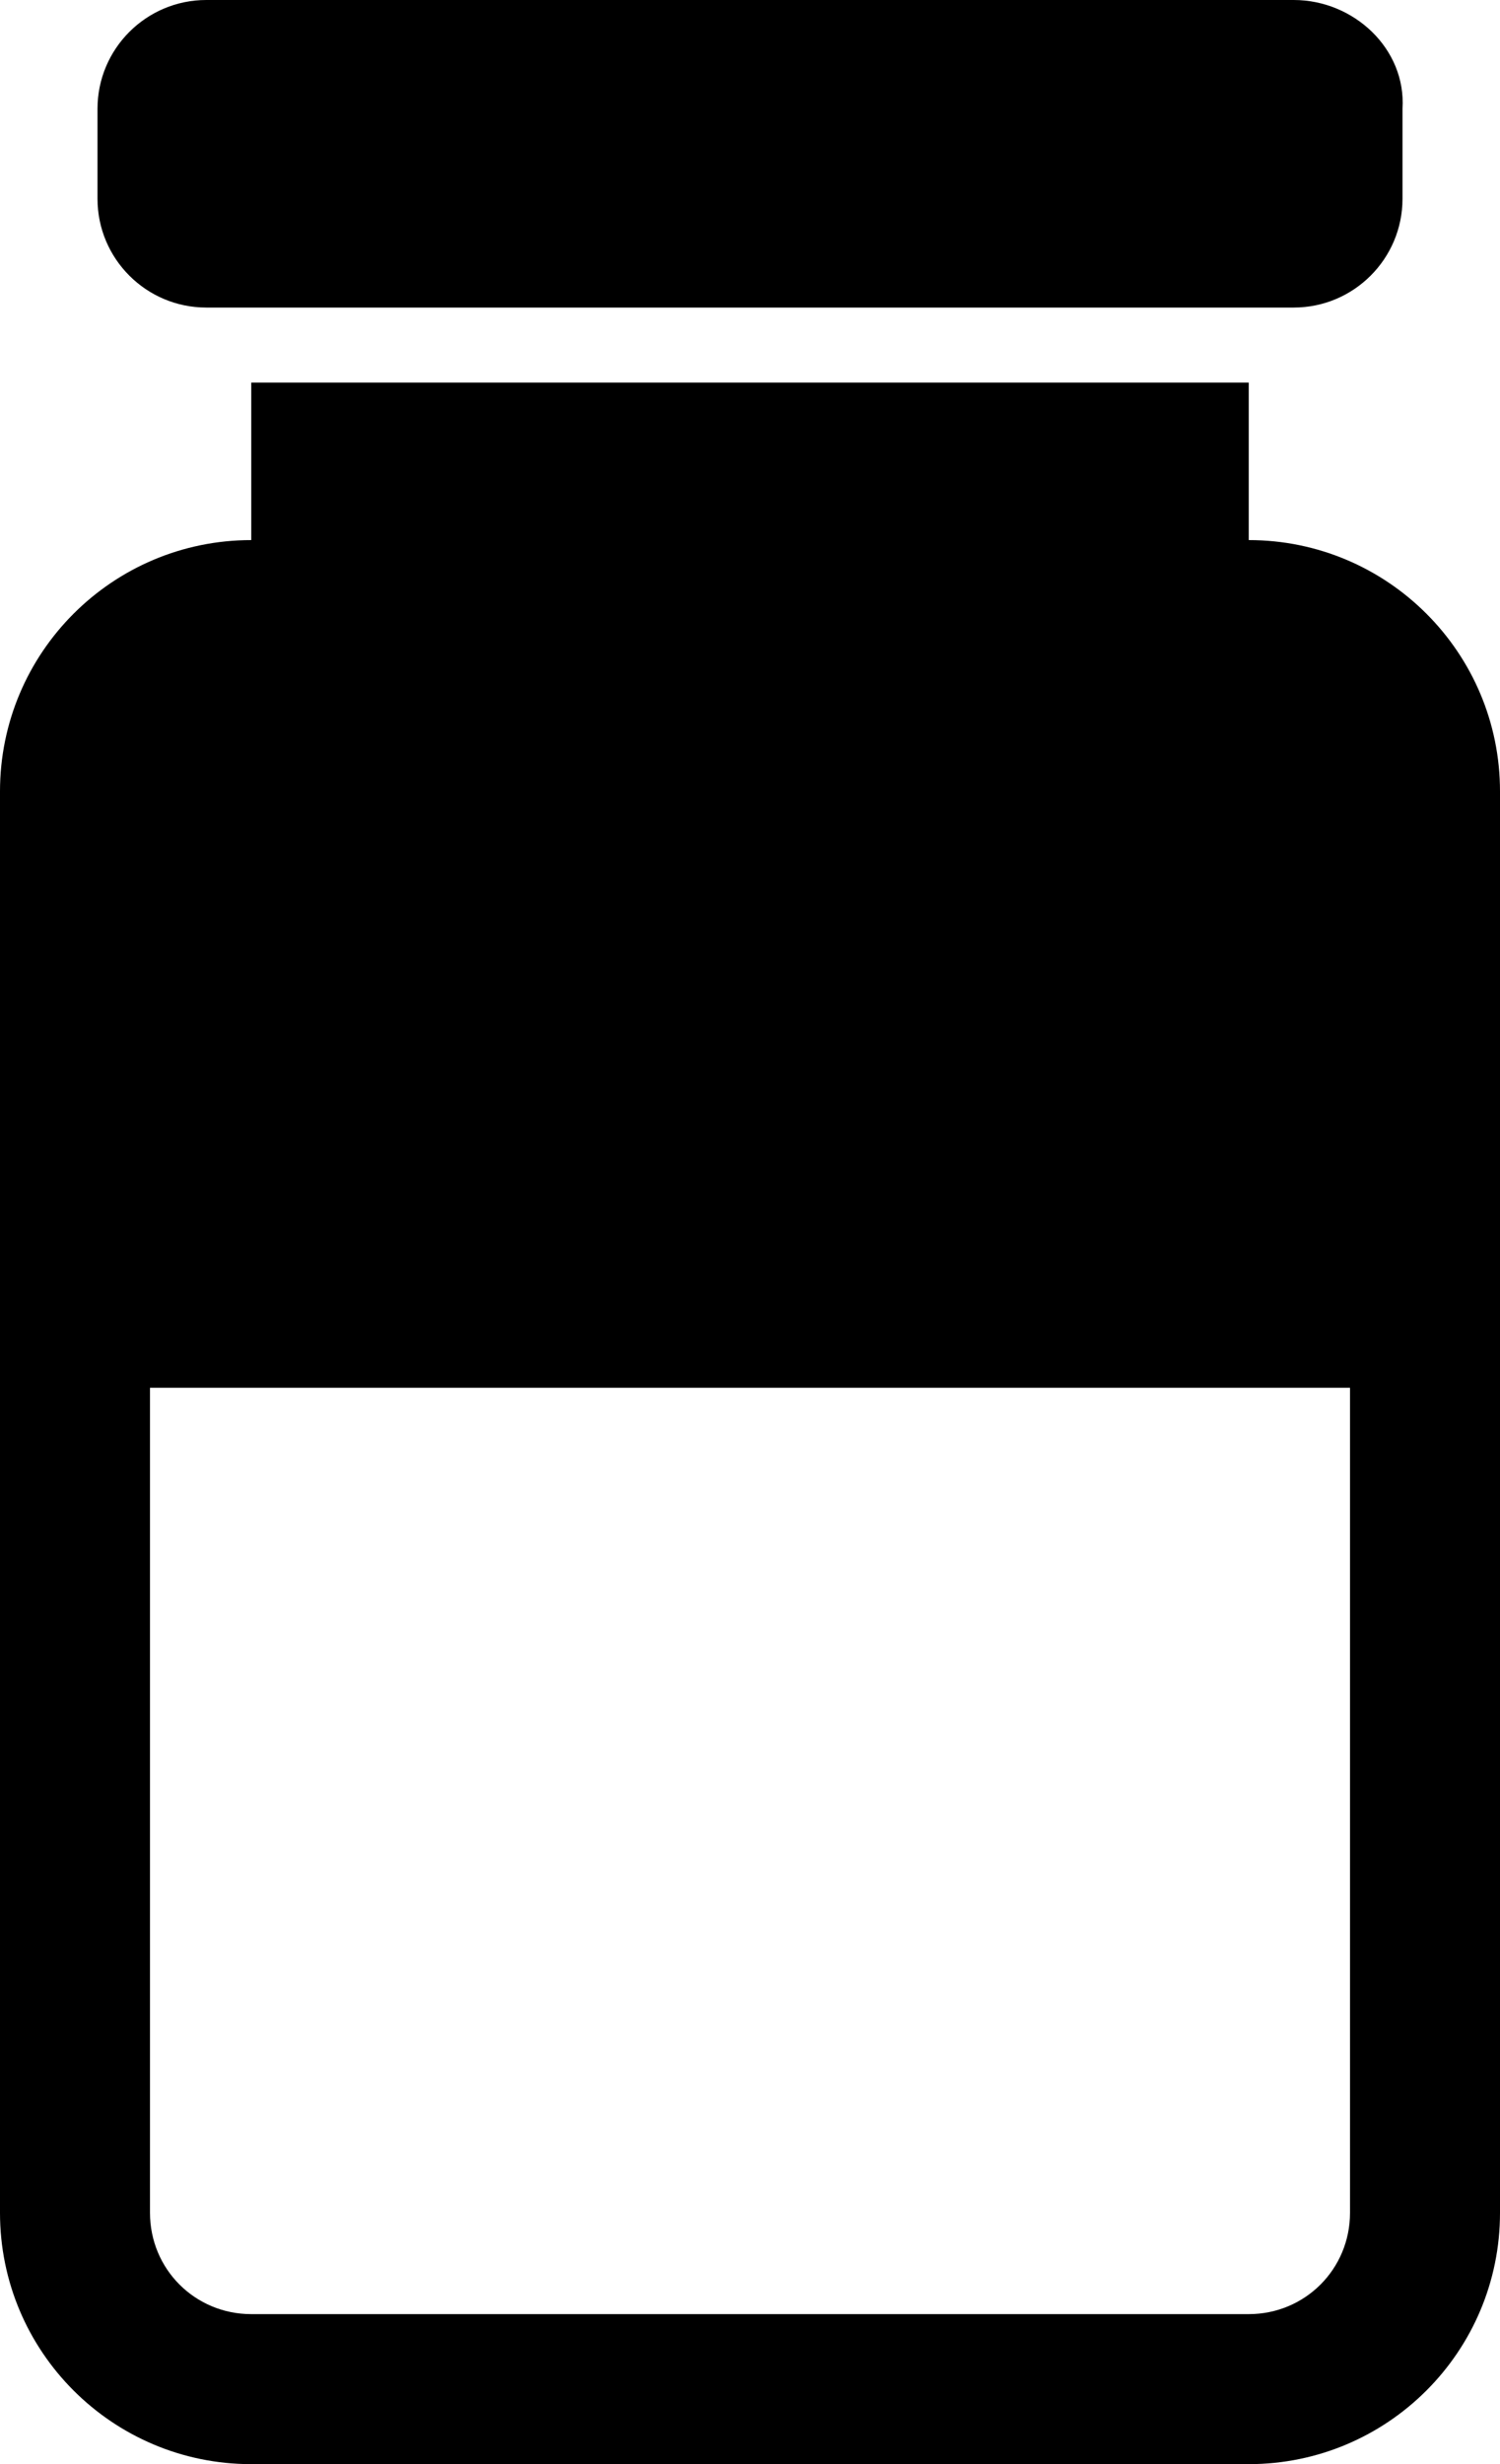 <!-- Generator: Adobe Illustrator 19.0.0, SVG Export Plug-In  -->
<svg version="1.1"
	 xmlns="http://www.w3.org/2000/svg" xmlns:xlink="http://www.w3.org/1999/xlink" xmlns:a="http://ns.adobe.com/AdobeSVGViewerExtensions/3.0/"
	 x="0px" y="0px" width="40px" height="65.7px" viewBox="0 0 40 65.7" style="enable-background:new 0 0 40 65.7;"
	 xml:space="preserve">
<defs>
</defs>
<g>
	<path d="M34.5,0h-29C3.9,0,2.6,1.3,2.6,2.9v2.4c0,1.6,1.3,2.9,2.9,2.9h29c1.6,0,2.9-1.3,2.9-2.9V2.9C37.5,1.3,36.1,0,34.5,0z"/>
	<path d="M33.3,14.4v-4.2H6.7v4.2c-3.7,0-6.7,3-6.7,6.7V59c0,3.7,3,6.7,6.7,6.7h26.6c3.7,0,6.7-3,6.7-6.7V21.1
		C40,17.4,37,14.4,33.3,14.4z M36,59c0,1.5-1.2,2.7-2.7,2.7H6.7C5.2,61.7,4,60.5,4,59l0-22h32V59z"/>
</g>
</svg>
